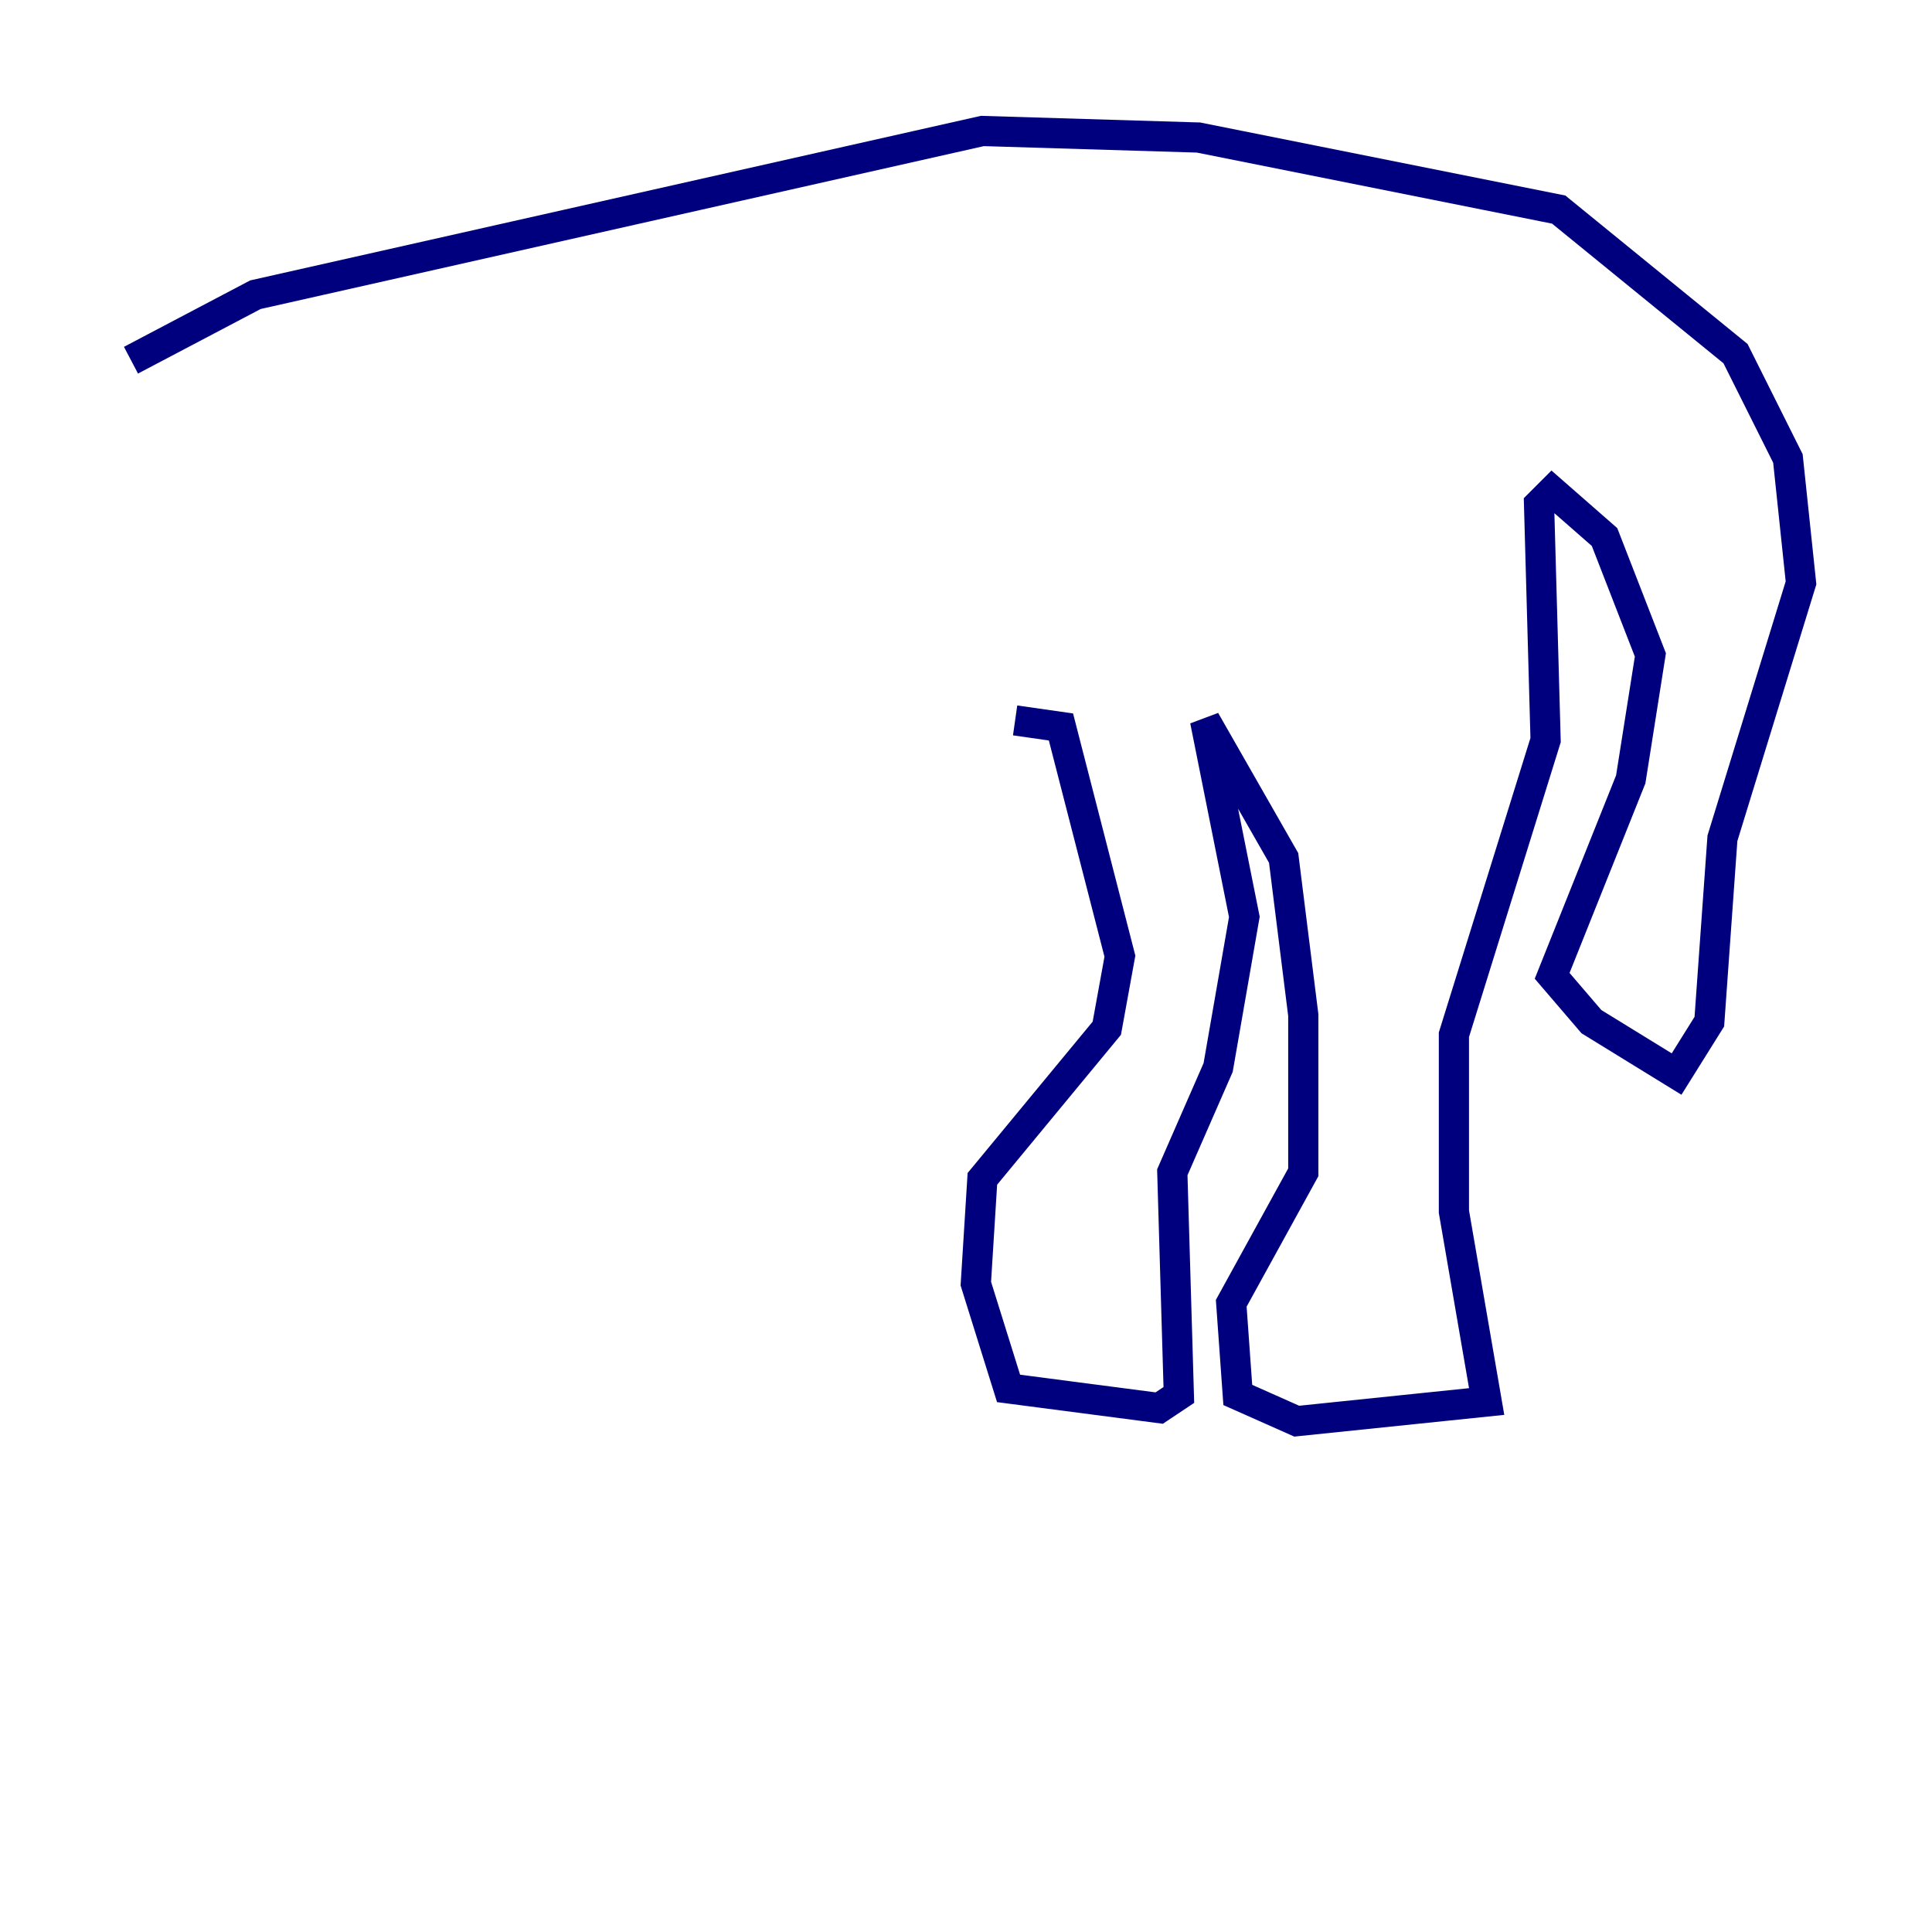 <?xml version="1.0" encoding="utf-8" ?>
<svg baseProfile="tiny" height="128" version="1.2" viewBox="0,0,128,128" width="128" xmlns="http://www.w3.org/2000/svg" xmlns:ev="http://www.w3.org/2001/xml-events" xmlns:xlink="http://www.w3.org/1999/xlink"><defs /><polyline fill="none" points="8.678,23.864 16.922,19.525 65.085,8.678 79.403,9.112 103.268,13.885 114.983,23.43 118.454,30.373 119.322,38.617 114.115,55.539 113.248,67.688 111.078,71.159 105.437,67.688 102.834,64.651 108.041,51.634 109.342,43.39 106.305,35.58 102.834,32.542 101.966,33.41 102.4,49.031 96.325,68.556 96.325,80.271 98.495,92.854 85.912,94.156 82.007,92.42 81.573,86.346 86.346,77.668 86.346,67.254 85.044,56.841 79.837,47.729 82.441,60.746 80.705,70.725 77.668,77.668 78.102,92.42 76.8,93.288 66.82,91.986 64.651,85.044 65.085,78.102 73.329,68.122 74.197,63.349 70.291,48.163 67.254,47.729" stroke="#00007f" stroke-width="2" /></svg>